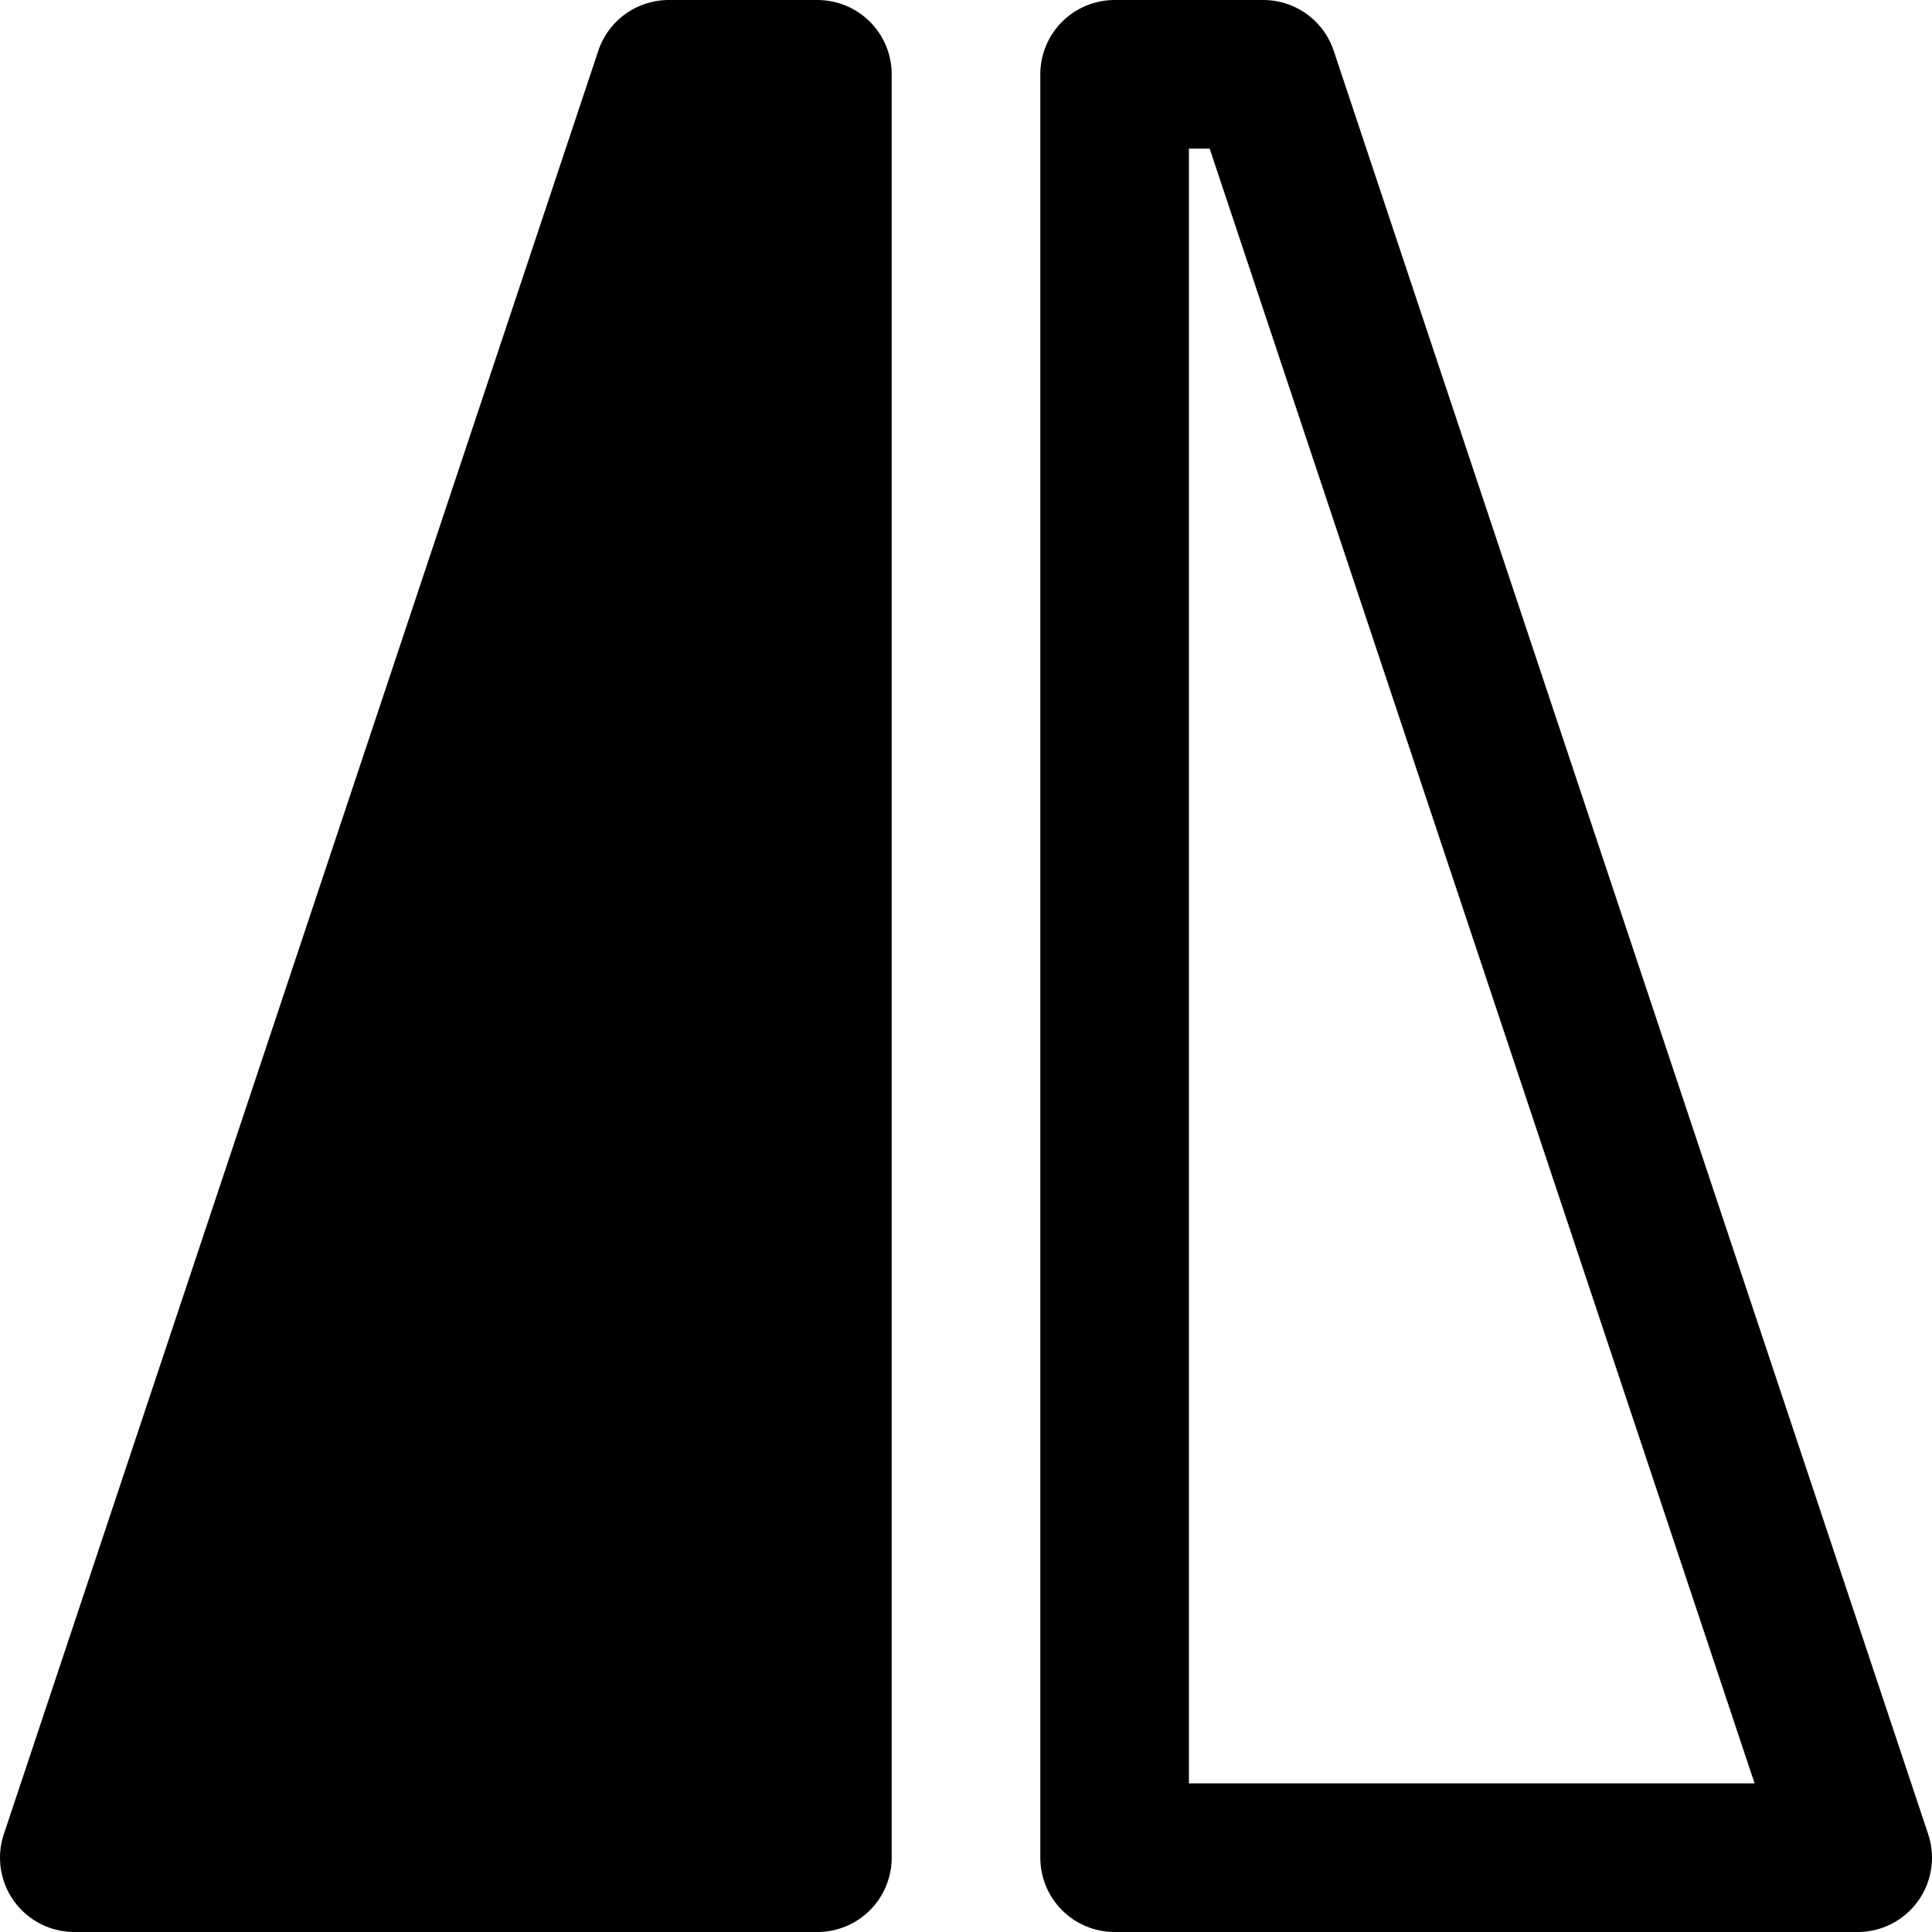 <?xml version="1.0" encoding="UTF-8"?>
<svg width="26px" height="26px" viewBox="0 0 26 26" version="1.1" xmlns="http://www.w3.org/2000/svg" xmlns:xlink="http://www.w3.org/1999/xlink">
    <!-- Generator: Sketch 45.2 (43514) - http://www.bohemiancoding.com/sketch -->
    <title>Group</title>
    <desc>Created with Sketch.</desc>
    <defs></defs>
    <g id="Page-1" stroke="none" stroke-width="1" fill="none" fill-rule="evenodd" stroke-linejoin="round">
        <g id="Group" transform="translate(1, 1)" stroke-width="2" stroke="#000000">
            <polygon id="Shape" fill="#000000" points="0 24 10 24 10 0 8 0"></polygon>
            <polygon id="Shape" points="14 24 14 0 16 0 24 24"></polygon>
        </g>
    </g>
</svg>
